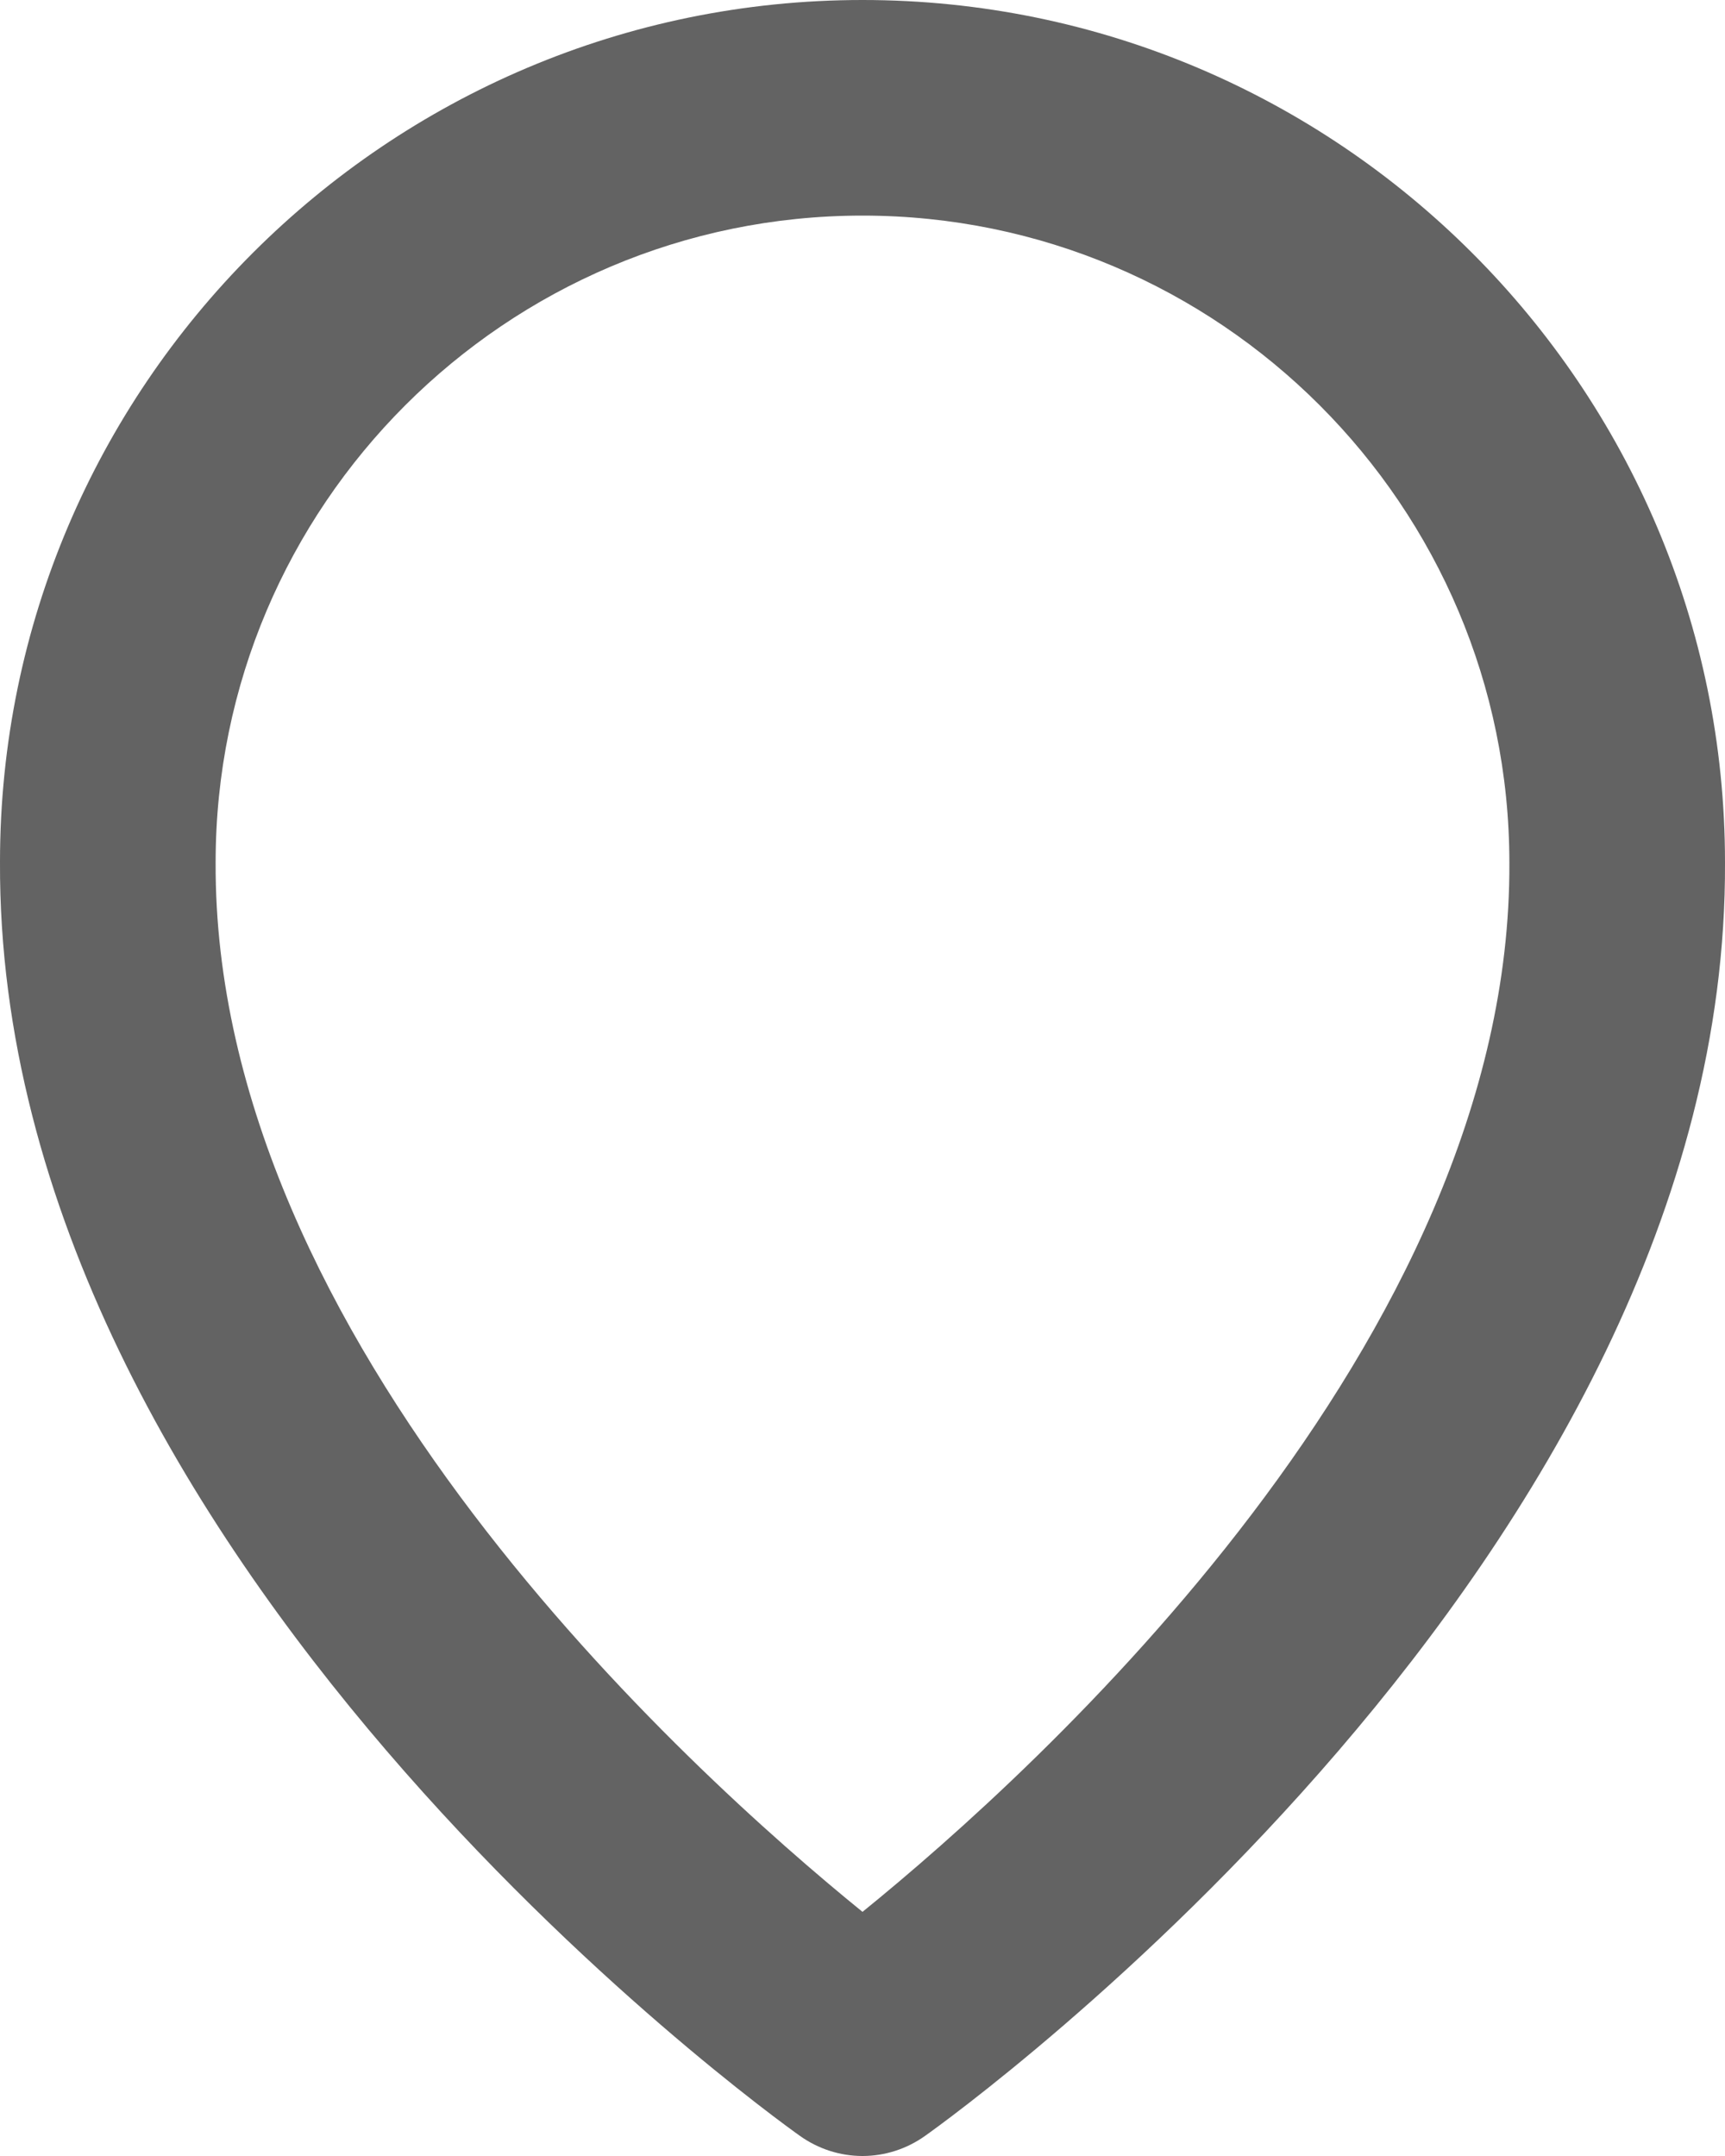 <svg width="20" height="25" viewBox="0 0 20 25" fill="none" xmlns="http://www.w3.org/2000/svg">
<path d="M9.275 24.767C9.487 24.918 9.74 25 10 25C10.26 25 10.513 24.918 10.725 24.767C11.105 24.498 20.036 18.05 20 10C20 4.486 15.514 0 10 0C4.486 0 0 4.486 0 9.994C-0.036 18.05 8.895 24.498 9.275 24.767ZM10 2.5C14.136 2.5 17.5 5.864 17.5 10.006C17.526 15.554 12.015 20.535 10 22.169C7.986 20.534 2.474 15.551 2.5 10C2.5 5.864 5.864 2.5 10 2.5Z" fill="#636363"/>
</svg>
